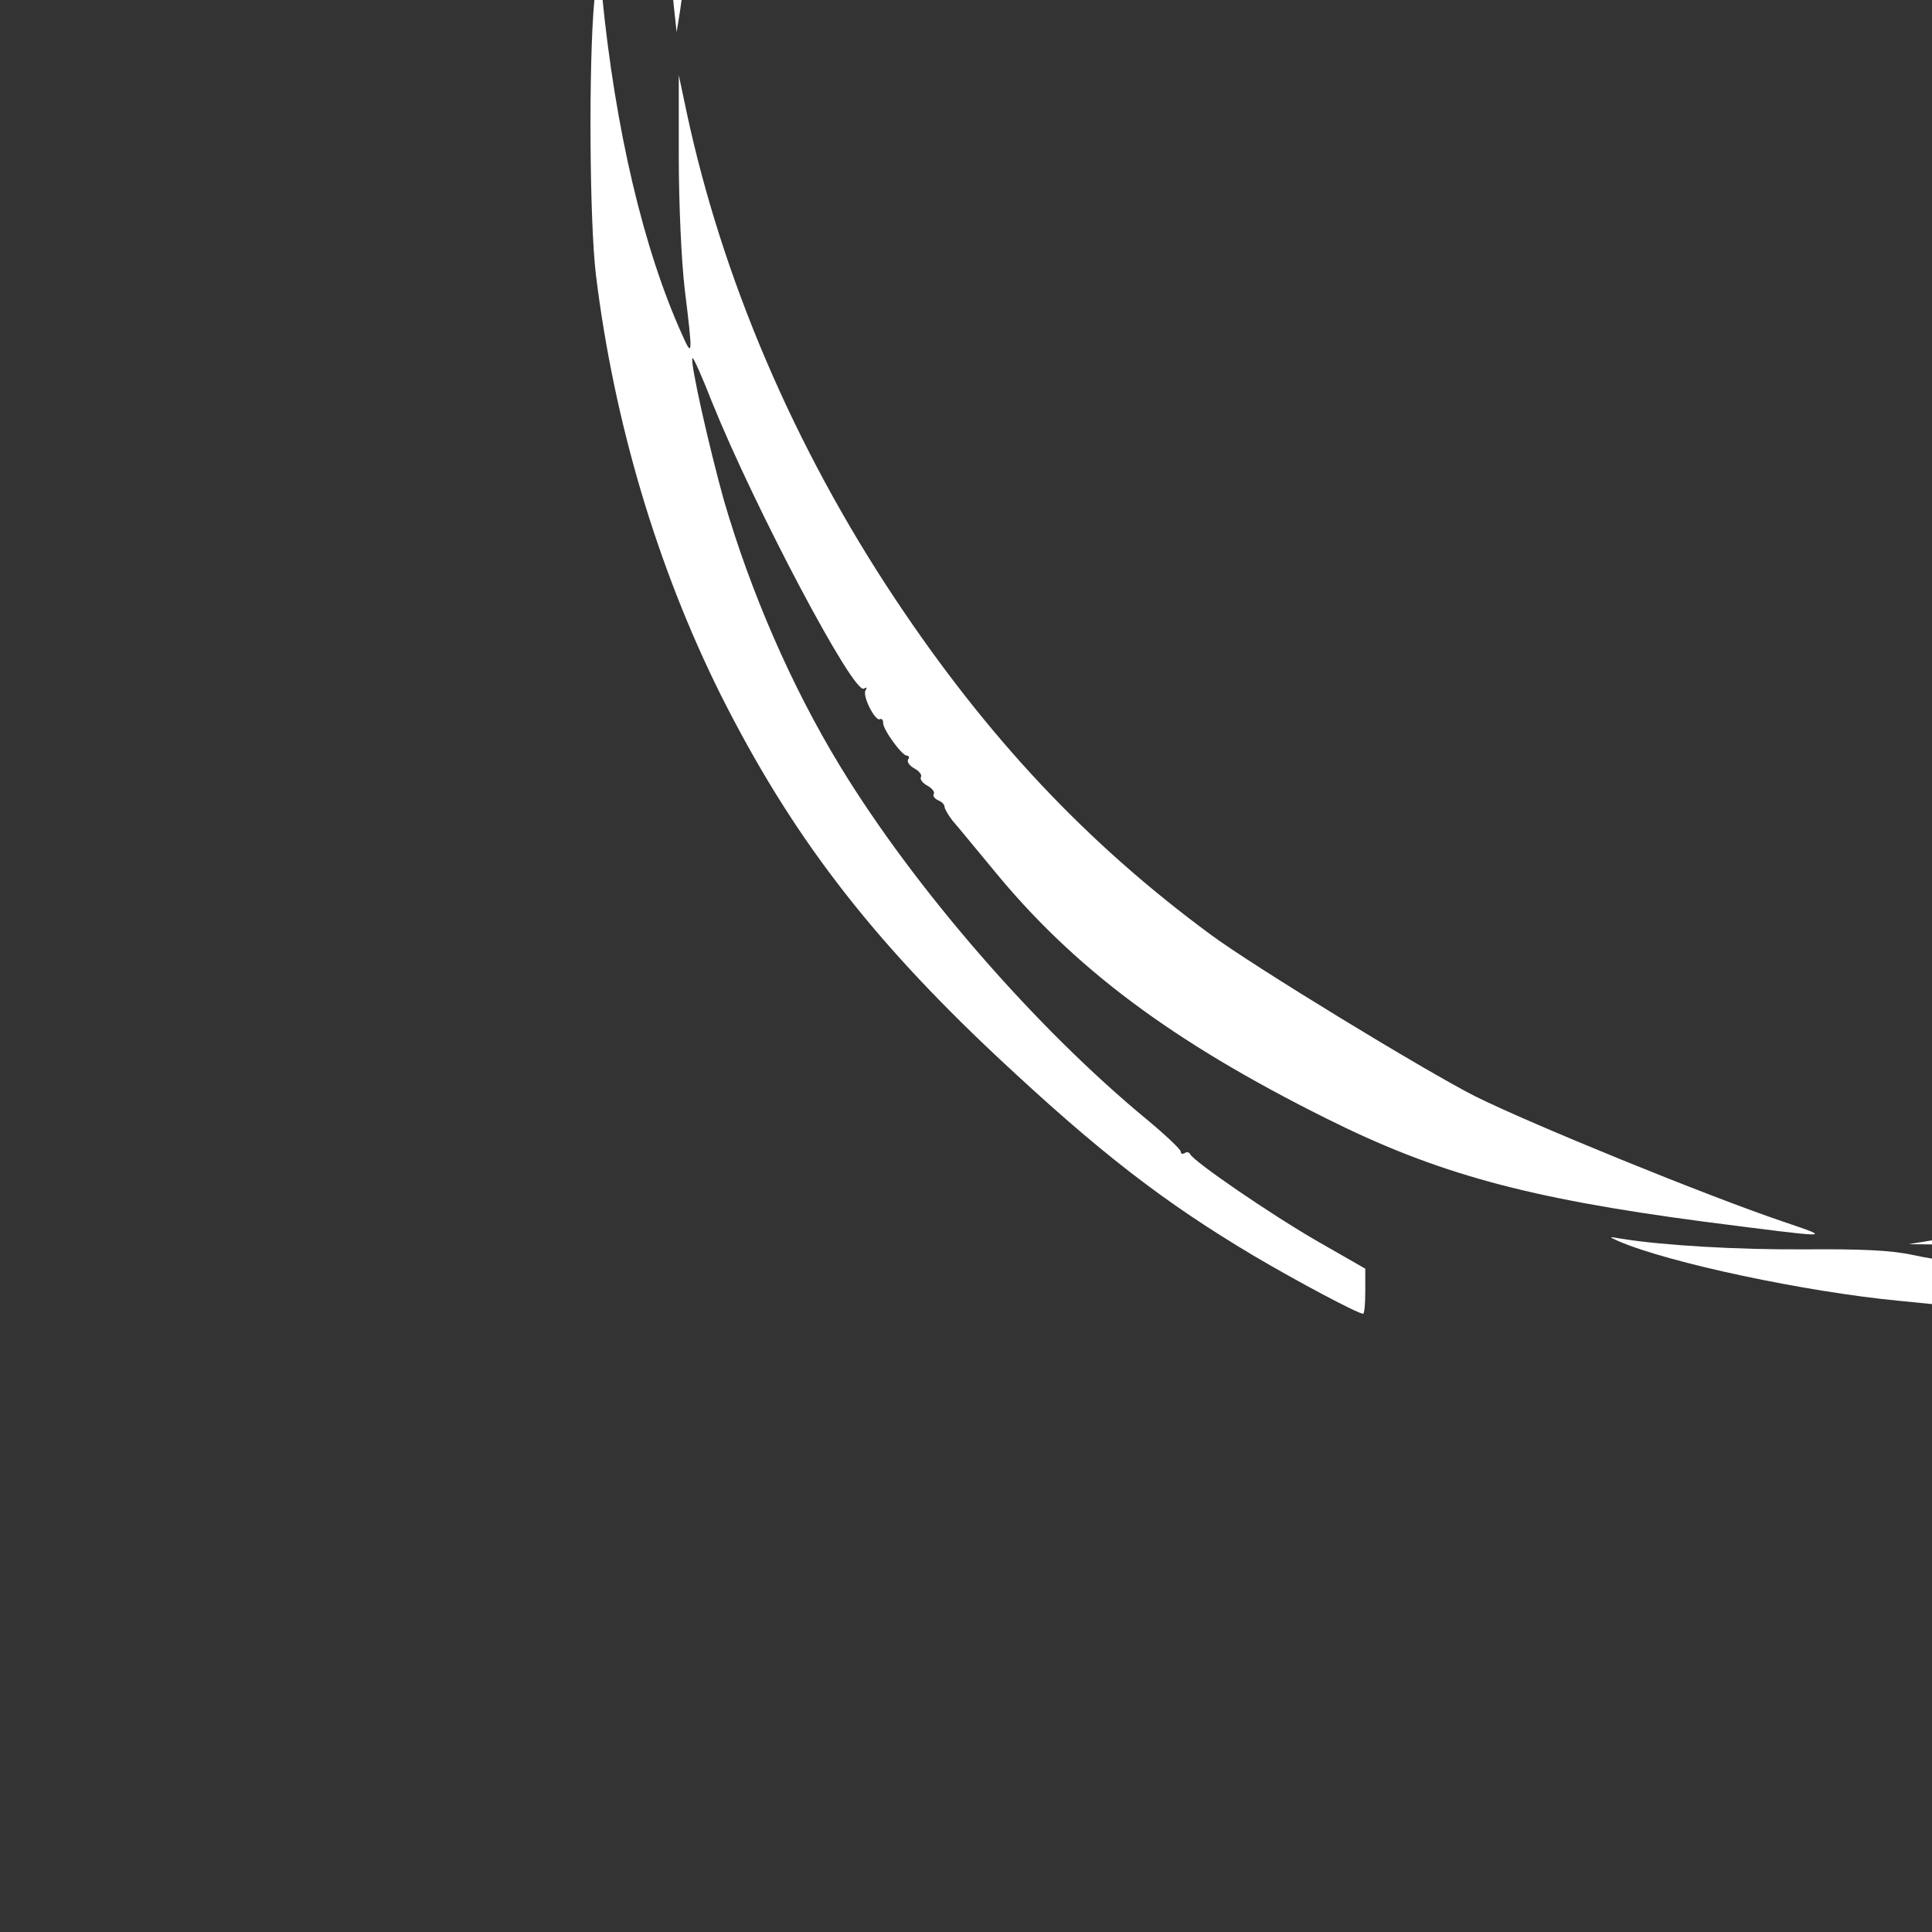 <?xml version="1.0" standalone="no"?>
<!DOCTYPE svg PUBLIC "-//W3C//DTD SVG 20010904//EN"
 "http://www.w3.org/TR/2001/REC-SVG-20010904/DTD/svg10.dtd">
<svg version="1.0" xmlns="http://www.w3.org/2000/svg"
 width="900pt" height="900pt" viewBox="0 0 900 900"
 preserveAspectRatio="xMidYMid meet">

<rect x="0" y="0" width="900" height="900" fill="#333333" stroke="none"/>

<g transform="translate(0,900) scale(0.2,-0.2)"
fill="white" stroke="none">
<path d="M3885 7644 c-358 -43 -716 -150 -1050 -315 -164 -81 -270 -158 -426
-306 -244 -234 -453 -523 -635 -878 -211 -409 -331 -830 -364 -1270 -14 -200
-12 -206 19 -55 35 168 59 252 128 455 54 157 81 221 68 162 -16 -77 -46 -274
-55 -366 -11 -113 -12 -478 -1 -581 l7 -65 8 50 c4 28 16 113 27 190 43 297
162 681 293 950 187 381 433 664 866 993 52 40 126 99 164 131 39 33 109 83
157 113 l88 53 1 58 c0 43 -3 57 -12 52 -7 -4 -4 1 7 10 37 31 206 127 308
175 56 27 97 49 90 49 -17 1 -207 -66 -313 -111 -287 -122 -534 -276 -785
-488 -114 -97 -318 -308 -404 -420 -158 -203 -318 -472 -402 -673 -17 -42 -33
-76 -35 -74 -6 6 63 258 97 352 36 103 62 156 166 345 143 257 258 404 437
562 84 73 95 87 95 116 1 39 29 92 48 92 7 0 13 4 13 9 0 35 712 416 960 514
212 83 448 143 683 171 l112 14 -120 0 c-66 0 -174 -7 -240 -14z m-795 -678
c0 -2 -8 -10 -17 -17 -16 -13 -17 -12 -4 4 13 16 21 21 21 13z m-40 -30 c0 -2
-8 -10 -17 -17 -16 -13 -17 -12 -4 4 13 16 21 21 21 13z m-100 -80 c0 -2 -8
-10 -17 -17 -16 -13 -17 -12 -4 4 13 16 21 21 21 13z m-80 -69 c0 -2 -15 -16
-32 -33 l-33 -29 29 33 c28 30 36 37 36 29z m-140 -141 c0 -2 -8 -10 -17 -17
-16 -13 -17 -12 -4 4 13 16 21 21 21 13z"/>
<path d="M4825 7644 c511 -81 881 -216 1270 -464 50 -31 131 -79 180 -105 183
-97 426 -270 557 -396 l68 -66 0 -91 c0 -90 0 -92 41 -149 86 -122 268 -448
256 -459 -2 -2 -21 22 -42 53 -161 245 -491 569 -793 780 -131 92 -352 224
-363 217 -5 -3 -9 -1 -9 4 0 11 -60 35 -68 27 -3 -2 1 -12 8 -20 7 -9 -31 5
-86 30 -379 176 -771 265 -1170 265 -89 0 -189 -3 -223 -6 -58 -7 -61 -8 -61
-34 l0 -28 248 -5 c362 -7 590 -47 938 -162 323 -107 474 -183 715 -357 339
-245 480 -413 788 -937 153 -260 205 -369 271 -571 86 -260 123 -501 123 -795
0 -317 -24 -456 -128 -730 -153 -403 -396 -751 -756 -1085 -276 -255 -530
-418 -854 -548 -55 -22 -154 -66 -219 -97 -303 -144 -604 -237 -931 -290
l-140 -23 110 -1 c291 -2 642 46 903 125 239 72 580 271 862 503 105 86 338
311 358 347 9 15 11 4 12 -55 l0 -74 21 19 c44 39 191 209 262 302 96 127 104
136 71 77 -39 -71 -173 -268 -237 -347 -169 -212 -352 -394 -522 -521 -44 -33
-79 -64 -77 -69 1 -5 -3 -6 -9 -2 -7 4 -18 -1 -26 -11 -7 -11 -13 -16 -13 -12
0 5 -6 3 -12 -3 -25 -22 -266 -154 -378 -208 -63 -30 -180 -82 -260 -114 -111
-45 -134 -58 -100 -53 94 12 347 74 488 119 22 7 22 6 22 -78 0 -47 3 -86 6
-86 9 0 199 107 287 162 187 117 335 236 525 422 282 276 432 495 639 931 191
402 257 578 303 812 40 199 47 764 10 833 -5 10 -10 90 -10 177 0 249 -24 427
-90 690 -143 562 -472 1109 -905 1506 -196 179 -416 336 -630 448 -147 78
-404 137 -770 179 -152 18 -550 38 -460 24z m1205 -729 c0 -3 -18 4 -40 15
-22 11 -40 23 -40 25 0 3 18 -4 40 -15 22 -11 40 -23 40 -25z m65 -29 c11 -9
31 -26 45 -37 14 -11 -3 -3 -37 17 -35 20 -63 37 -63 38 0 10 40 -3 55 -18z
m715 -4559 c0 -2 -10 -12 -22 -23 l-23 -19 19 23 c18 21 26 27 26 19z m-460
-342 c0 -2 -10 -9 -22 -15 -22 -11 -22 -10 -4 4 21 17 26 19 26 11z m-70 -40
c0 -2 -10 -9 -22 -15 -22 -11 -22 -10 -4 4 21 17 26 19 26 11z m-290 -295 c-8
-5 -19 -10 -25 -10 -5 0 -3 5 5 10 8 5 20 10 25 10 6 0 3 -5 -5 -10z"/>
<path d="M4369 7620 c-150 -22 -355 -69 -459 -104 -66 -23 -70 -25 -30 -20
416 50 660 44 1010 -25 80 -16 172 -32 205 -36 112 -12 294 -45 411 -75 65
-16 119 -28 121 -27 7 7 -260 119 -385 161 -235 80 -546 147 -676 145 -39 -1
-128 -9 -197 -19z"/>
<path d="M1384 4495 c-13 -142 -11 -511 4 -635 42 -343 143 -682 291 -979 163
-324 345 -562 642 -841 238 -223 389 -340 601 -466 100 -59 241 -134 253 -134
3 0 5 24 5 53 l0 52 -110 63 c-108 62 -292 188 -298 204 -2 4 -8 6 -13 2 -5
-3 -9 -1 -9 4 0 5 -35 38 -77 73 -260 214 -543 540 -716 824 -114 187 -209
407 -271 620 -34 122 -80 325 -73 331 2 2 23 -45 46 -104 99 -245 329 -680
353 -666 7 4 8 3 4 -4 -8 -13 23 -74 34 -67 4 2 7 -2 7 -9 0 -16 44 -76 55
-76 5 0 7 -4 3 -9 -3 -6 4 -15 15 -21 11 -6 18 -15 15 -20 -3 -5 4 -14 15 -20
11 -6 18 -15 15 -19 -3 -5 2 -11 10 -15 8 -3 15 -10 15 -15 0 -5 9 -20 19 -33
11 -12 53 -64 94 -113 187 -229 415 -400 776 -580 258 -129 469 -186 876 -240
312 -40 304 -40 190 -1 -178 60 -592 229 -720 293 -118 60 -515 302 -615 376
-289 213 -520 459 -735 782 -235 353 -403 746 -486 1135 l-18 85 0 -190 c0
-107 6 -243 14 -310 19 -154 18 -159 -6 -105 -90 199 -156 478 -187 795 l-8
80 -10 -100z"/>
<path d="M3770 1609 c116 -50 434 -118 655 -139 l120 -12 200 42 c110 22 202
44 205 47 3 3 -38 3 -91 0 -110 -7 -300 7 -404 30 -50 11 -121 14 -251 13
-157 -1 -330 9 -429 25 -29 5 -29 5 -5 -6z"/>
</g>
</svg>
